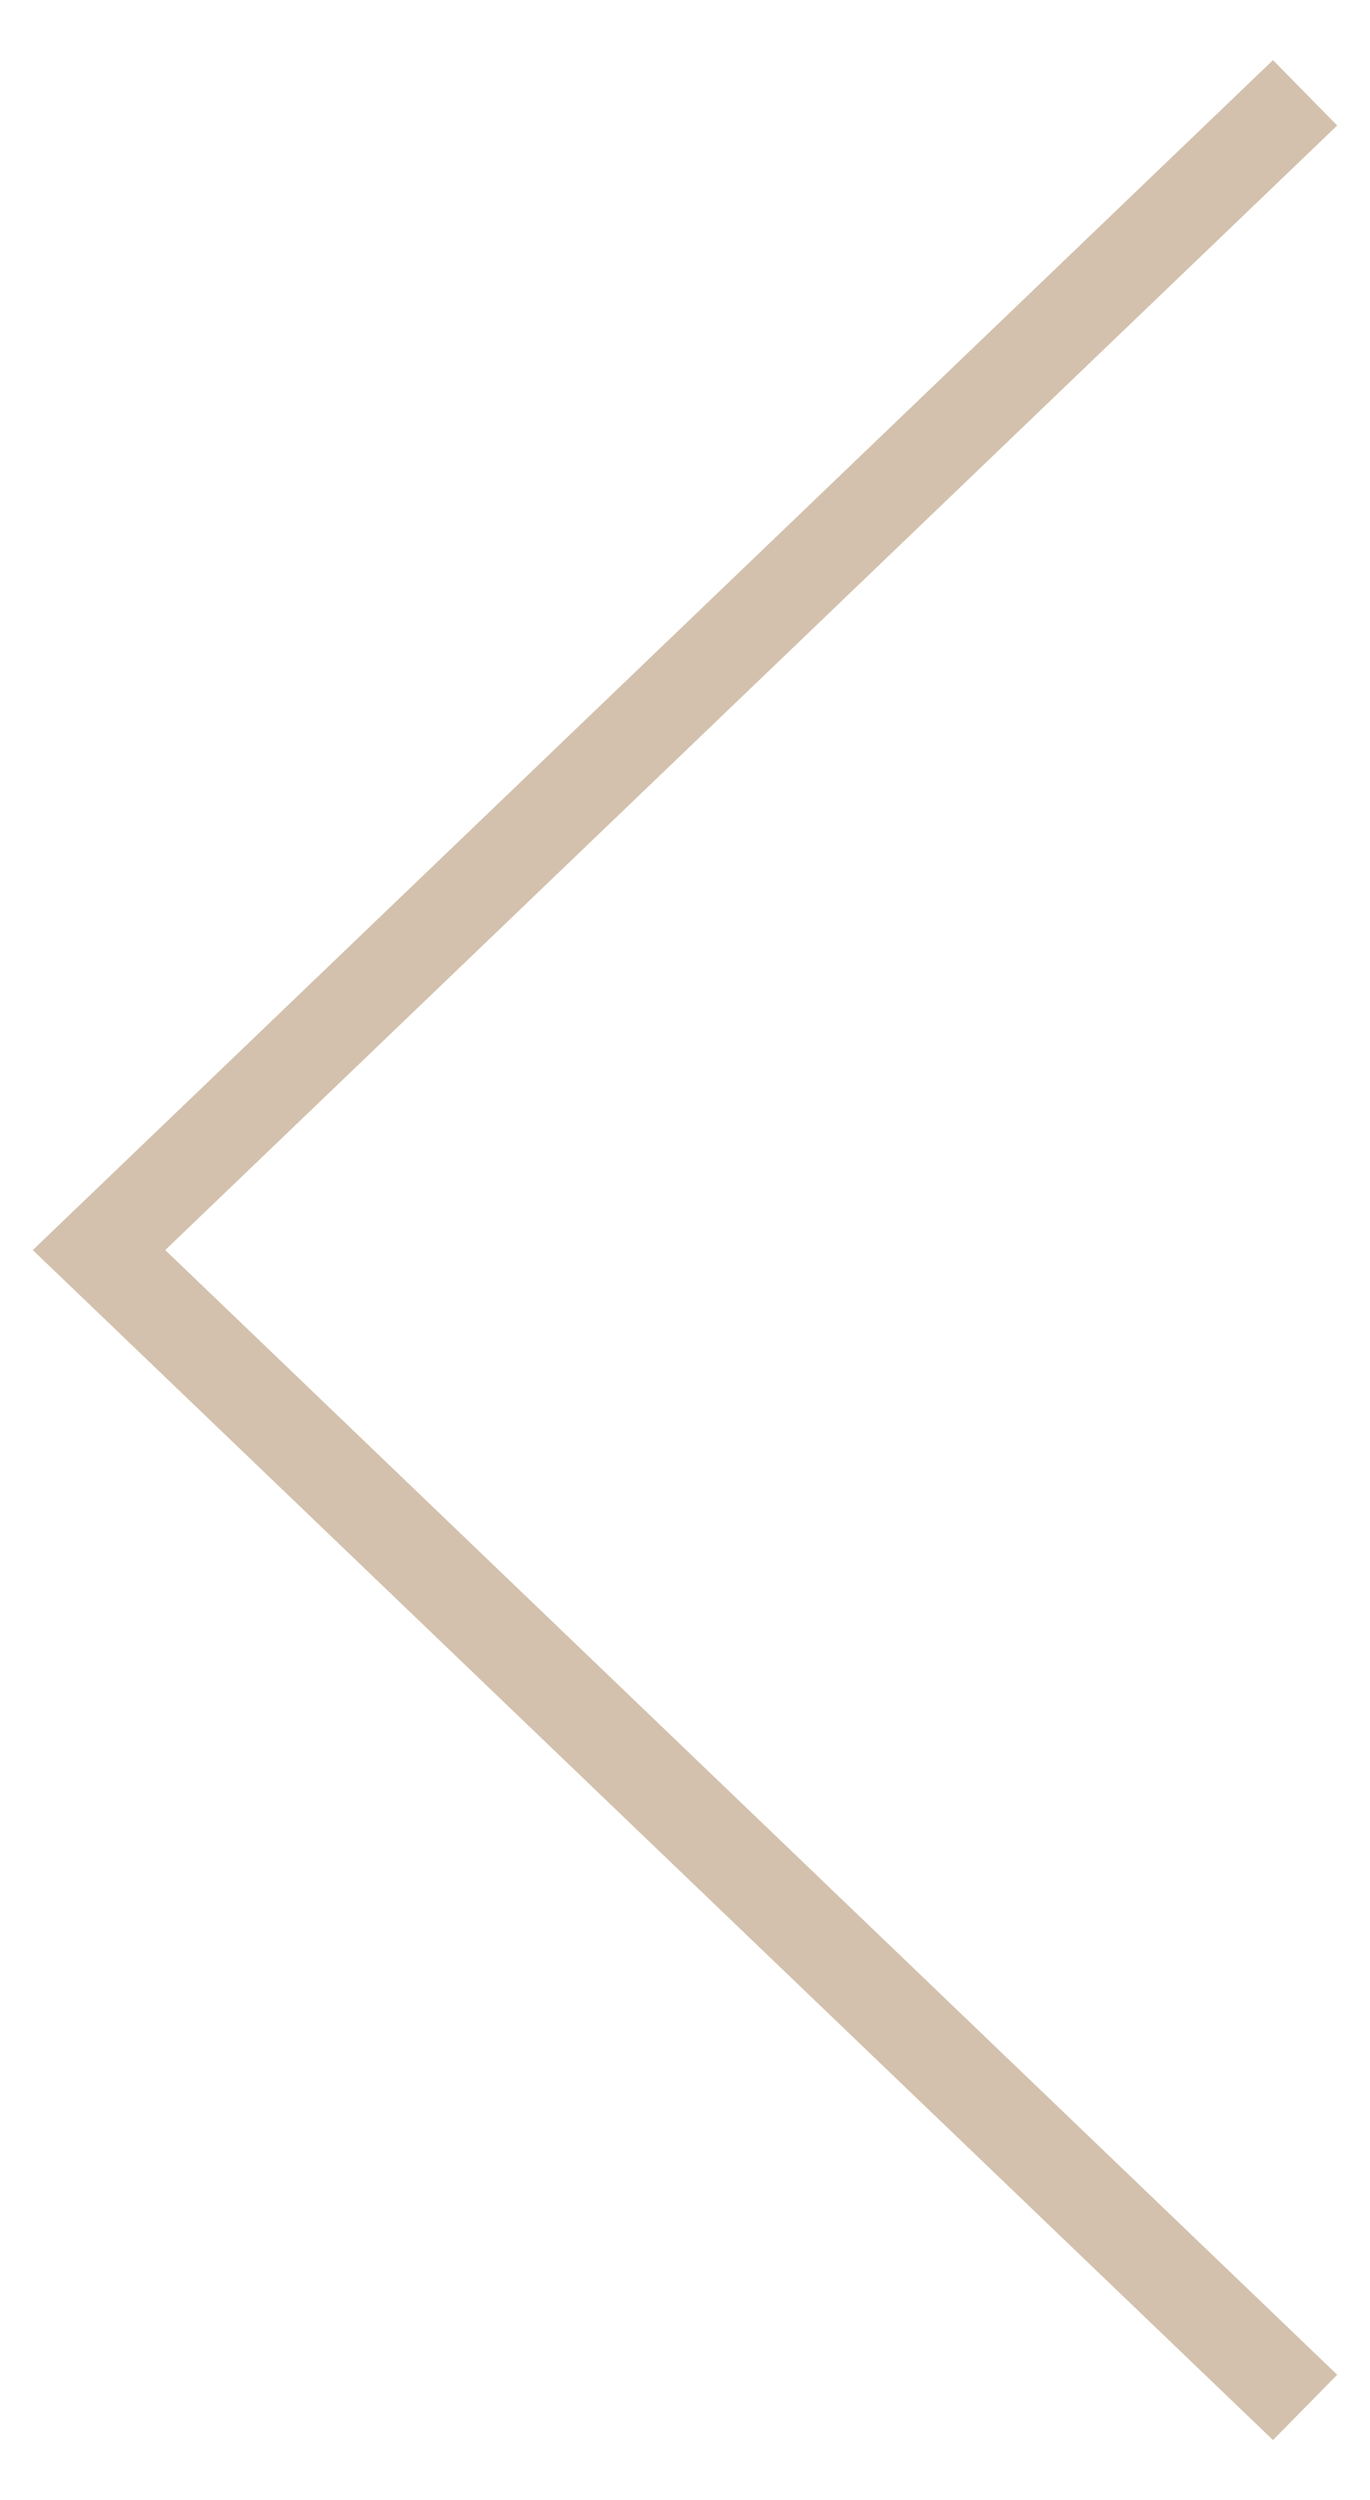 <svg xmlns="http://www.w3.org/2000/svg"
 xmlns:xlink="http://www.w3.org/1999/xlink"
 width="40px" height="73px"  viewBox="0 0 42 75">
<path fill-rule="evenodd"  fill="#d3c1ad"
 d="M39.026,73.979 C39.026,73.979 1.005,37.498 1.005,37.498 C1.005,37.498 39.026,1.018 39.026,1.018 C39.026,1.018 40.995,3.022 40.995,3.022 C40.995,3.022 5.066,37.498 5.066,37.498 C5.066,37.498 40.995,71.977 40.995,71.977 C40.995,71.977 39.026,73.979 39.026,73.979 Z"/>
</svg>